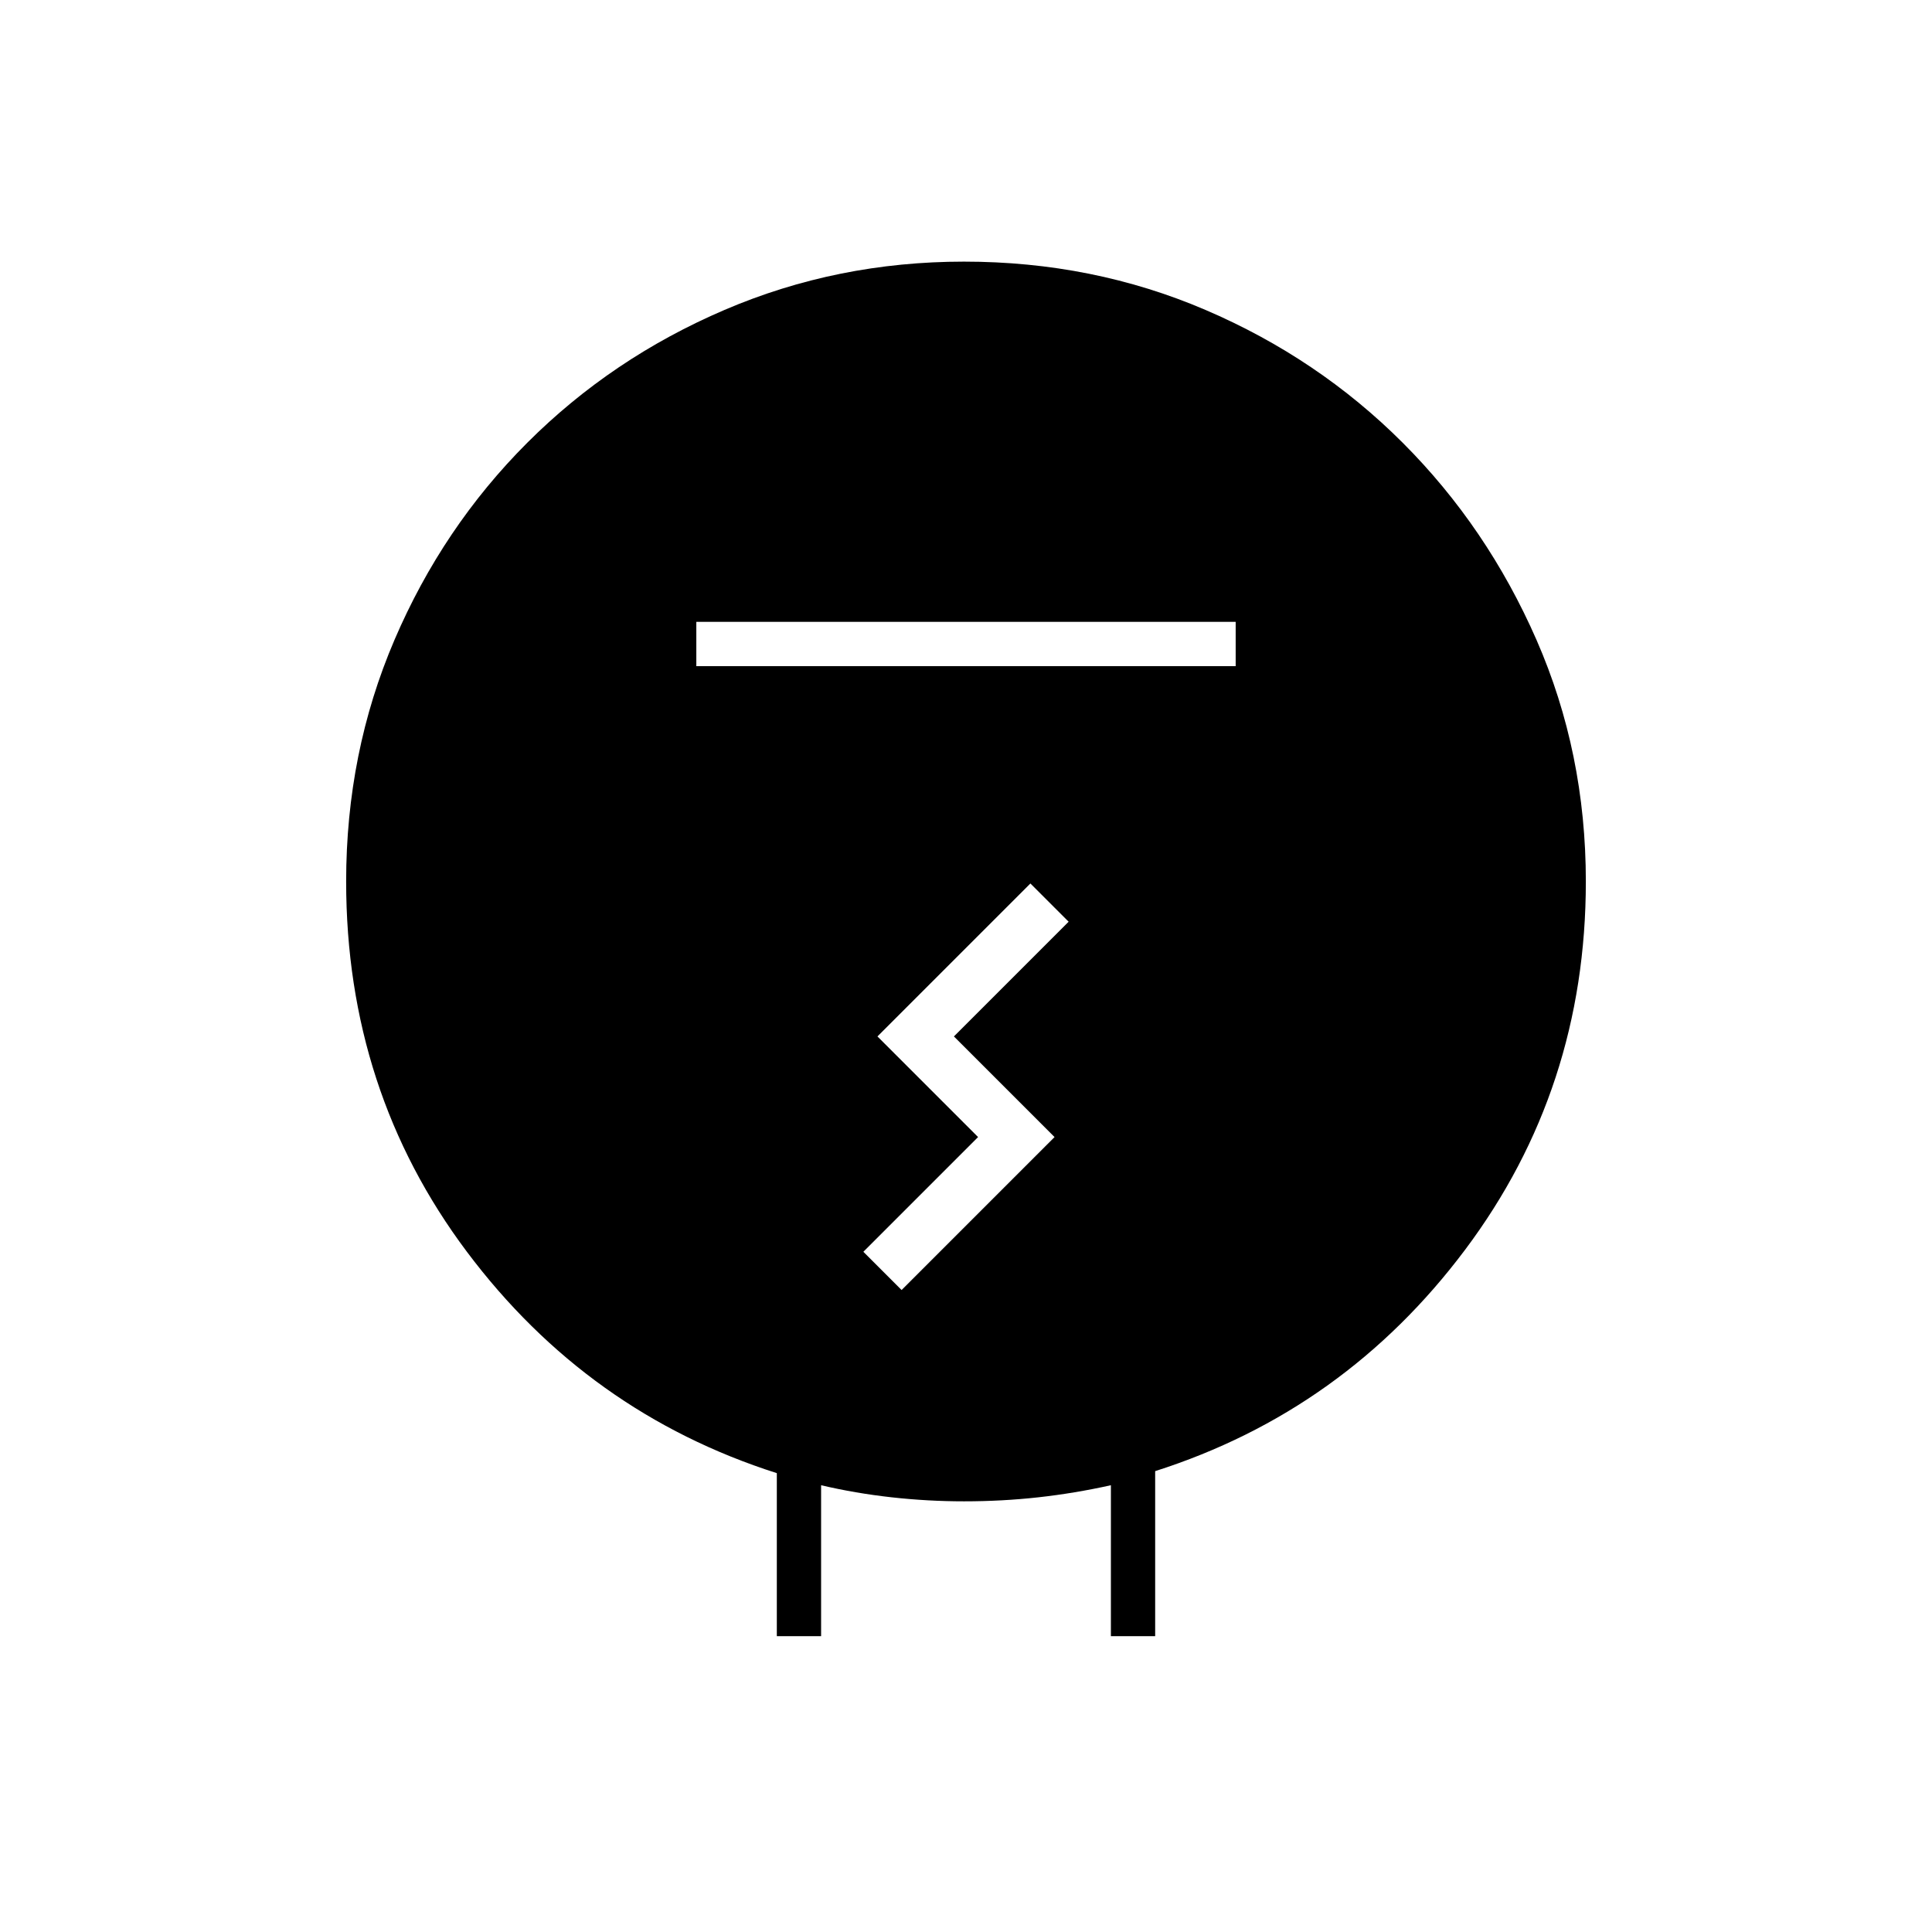 <svg xmlns="http://www.w3.org/2000/svg" width="48" height="48" viewBox="0 0 48 48"><path d="M19.3 40.65V36.6q-4.7-1.5-7.7-5.5t-3-9.2q0-3.2 1.2-6t3.3-4.9q2.1-2.1 4.9-3.3 2.8-1.2 5.95-1.2 3.2 0 6 1.2t4.9 3.3q2.1 2.1 3.325 4.9 1.225 2.8 1.225 6 0 5.15-3 9.15t-7.7 5.5v4.1h-1.1V36.9q-.9.2-1.8.3-.9.1-1.85.1-.9 0-1.8-.1t-1.75-.3v3.75Zm-2-24.1h13.4v-1.1H17.3Zm5.1 15.5 3.8-3.8-2.5-2.5 2.85-2.85-.95-.95-3.8 3.8 2.5 2.5-2.85 2.85Z"/></svg>